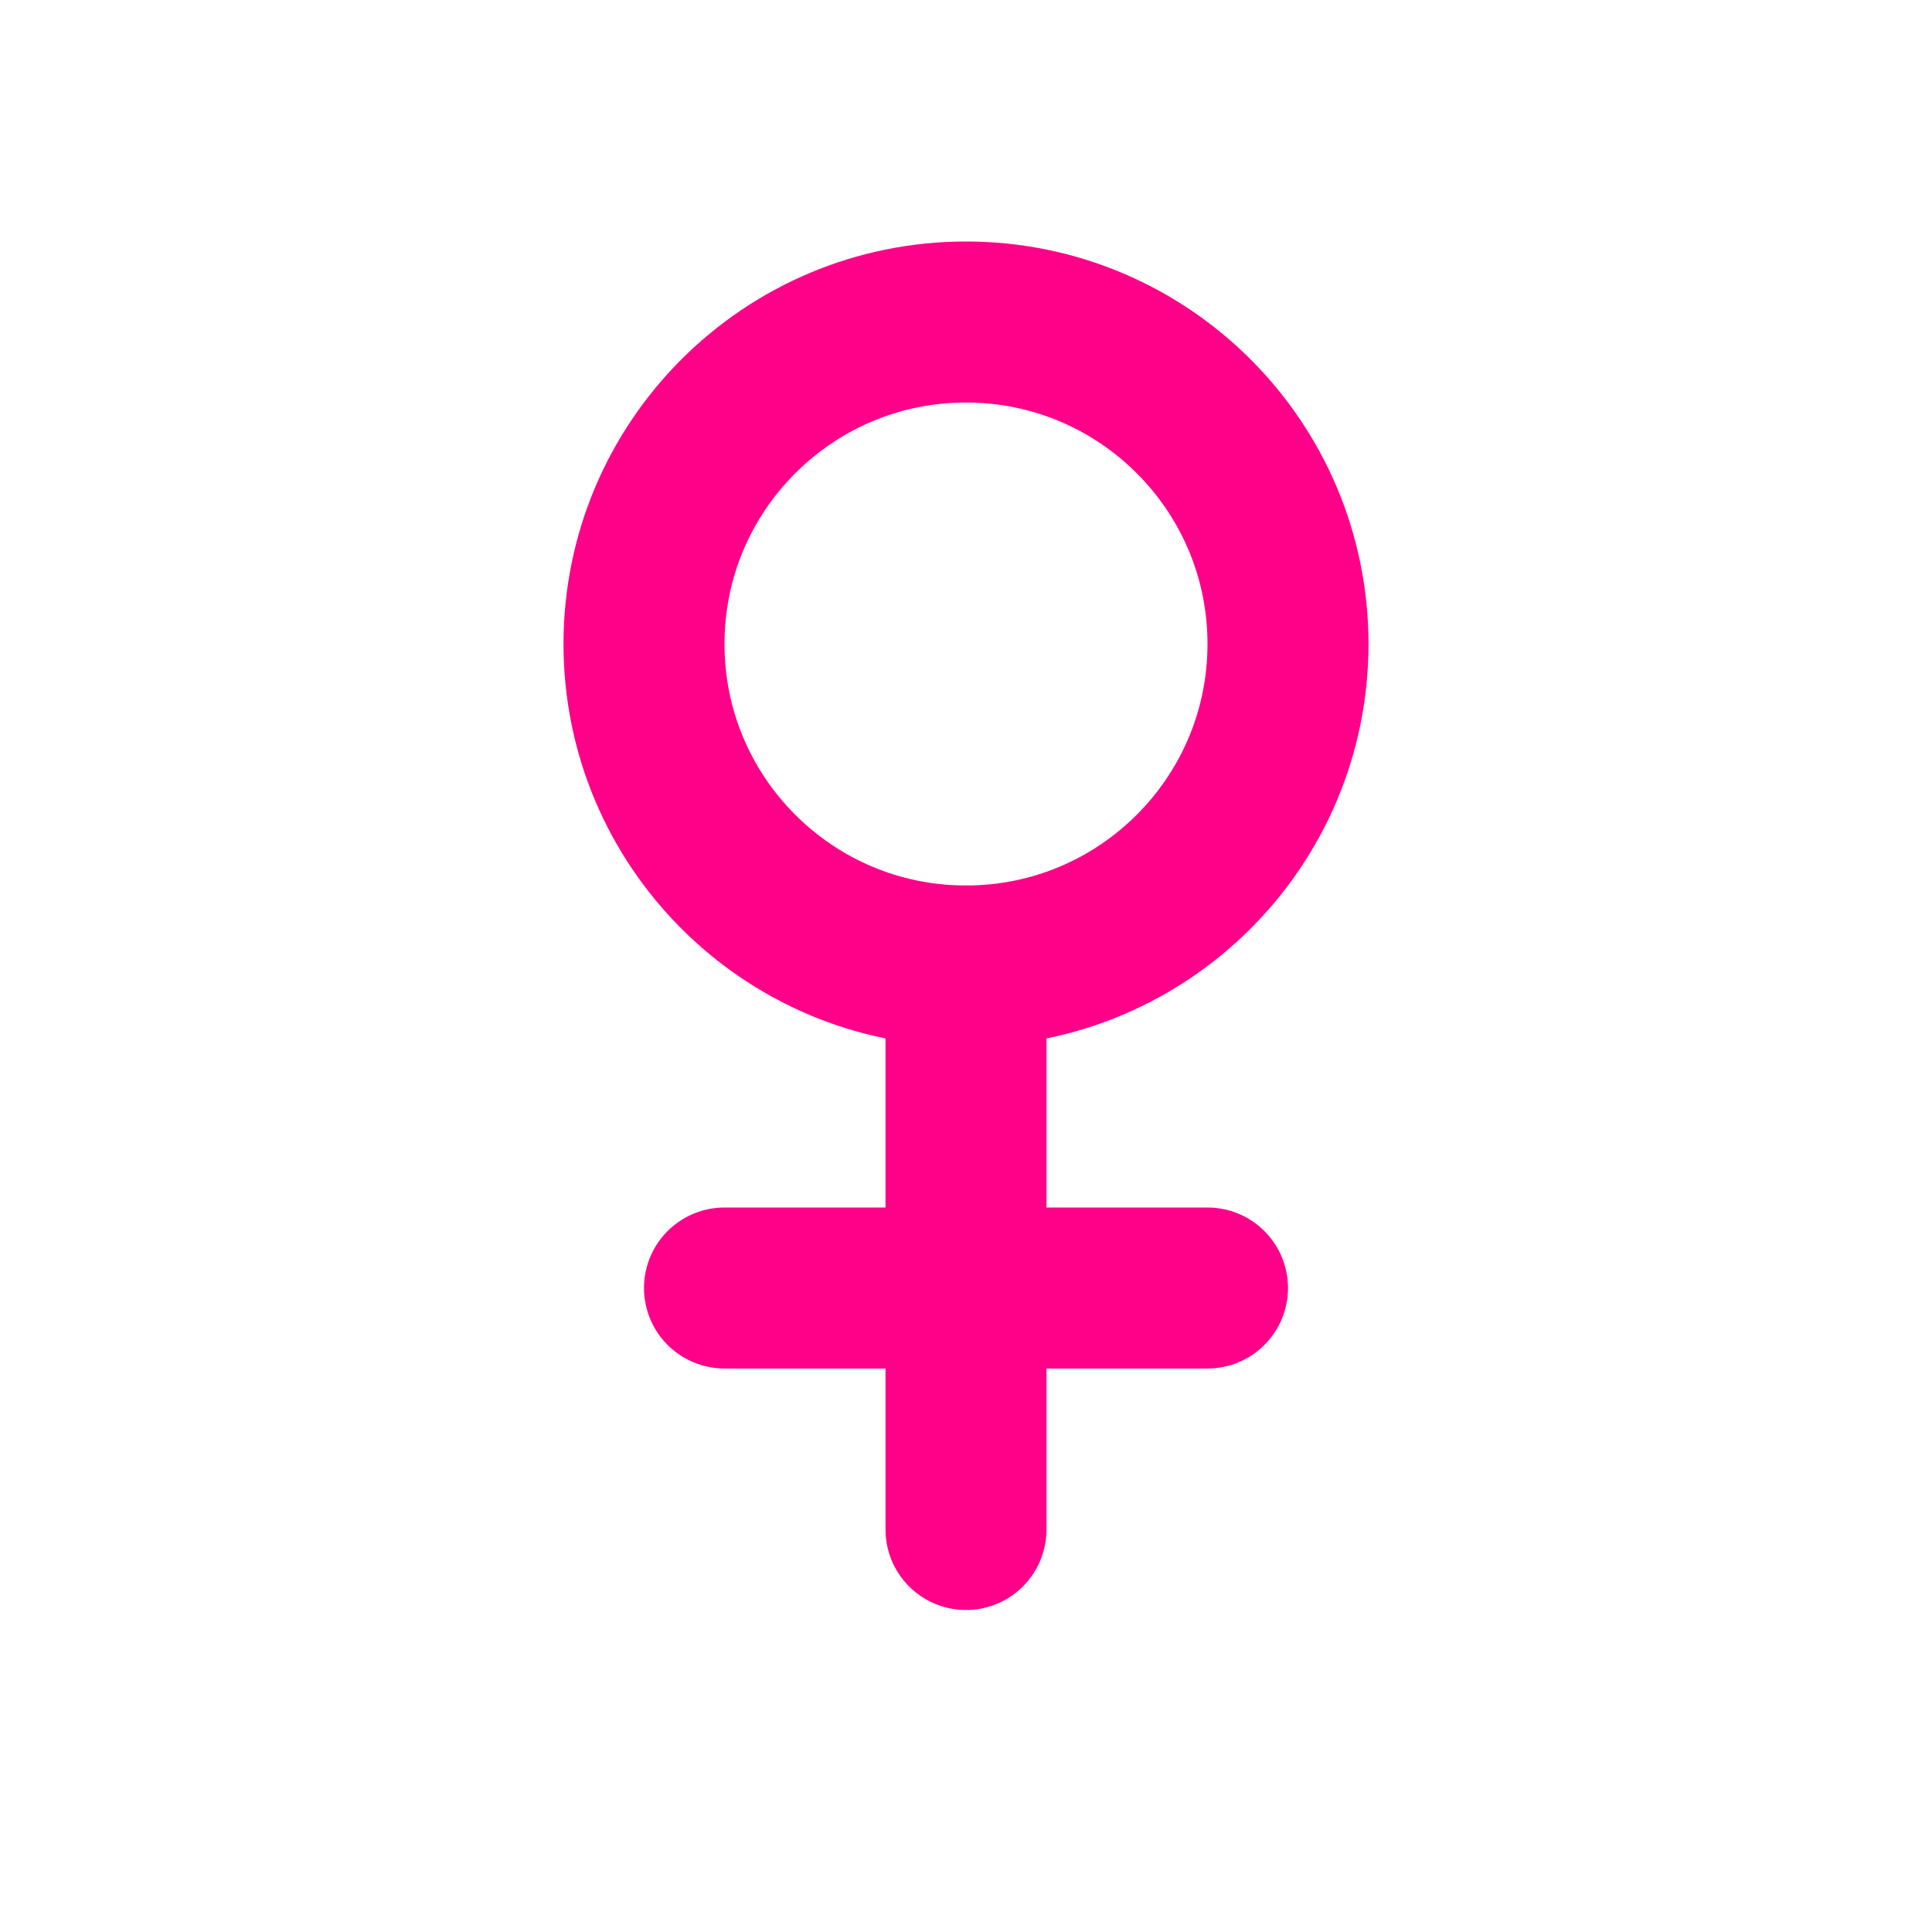 <svg width="24" height="24" viewBox="0 0 24 24" fill="none" xmlns="http://www.w3.org/2000/svg">
<path d="M12 12C14.209 12 16 10.209 16 8C16 5.791 14.209 4 12 4C9.791 4 8 5.791 8 8C8 10.209 9.791 12 12 12Z" stroke="#FF0089" stroke-width="2"/>
<path d="M12 12V19" stroke="#FF0089" stroke-width="2" stroke-linecap="round"/>
<path d="M9 16H15" stroke="#FF0089" stroke-width="2" stroke-linecap="round"/>
</svg>
